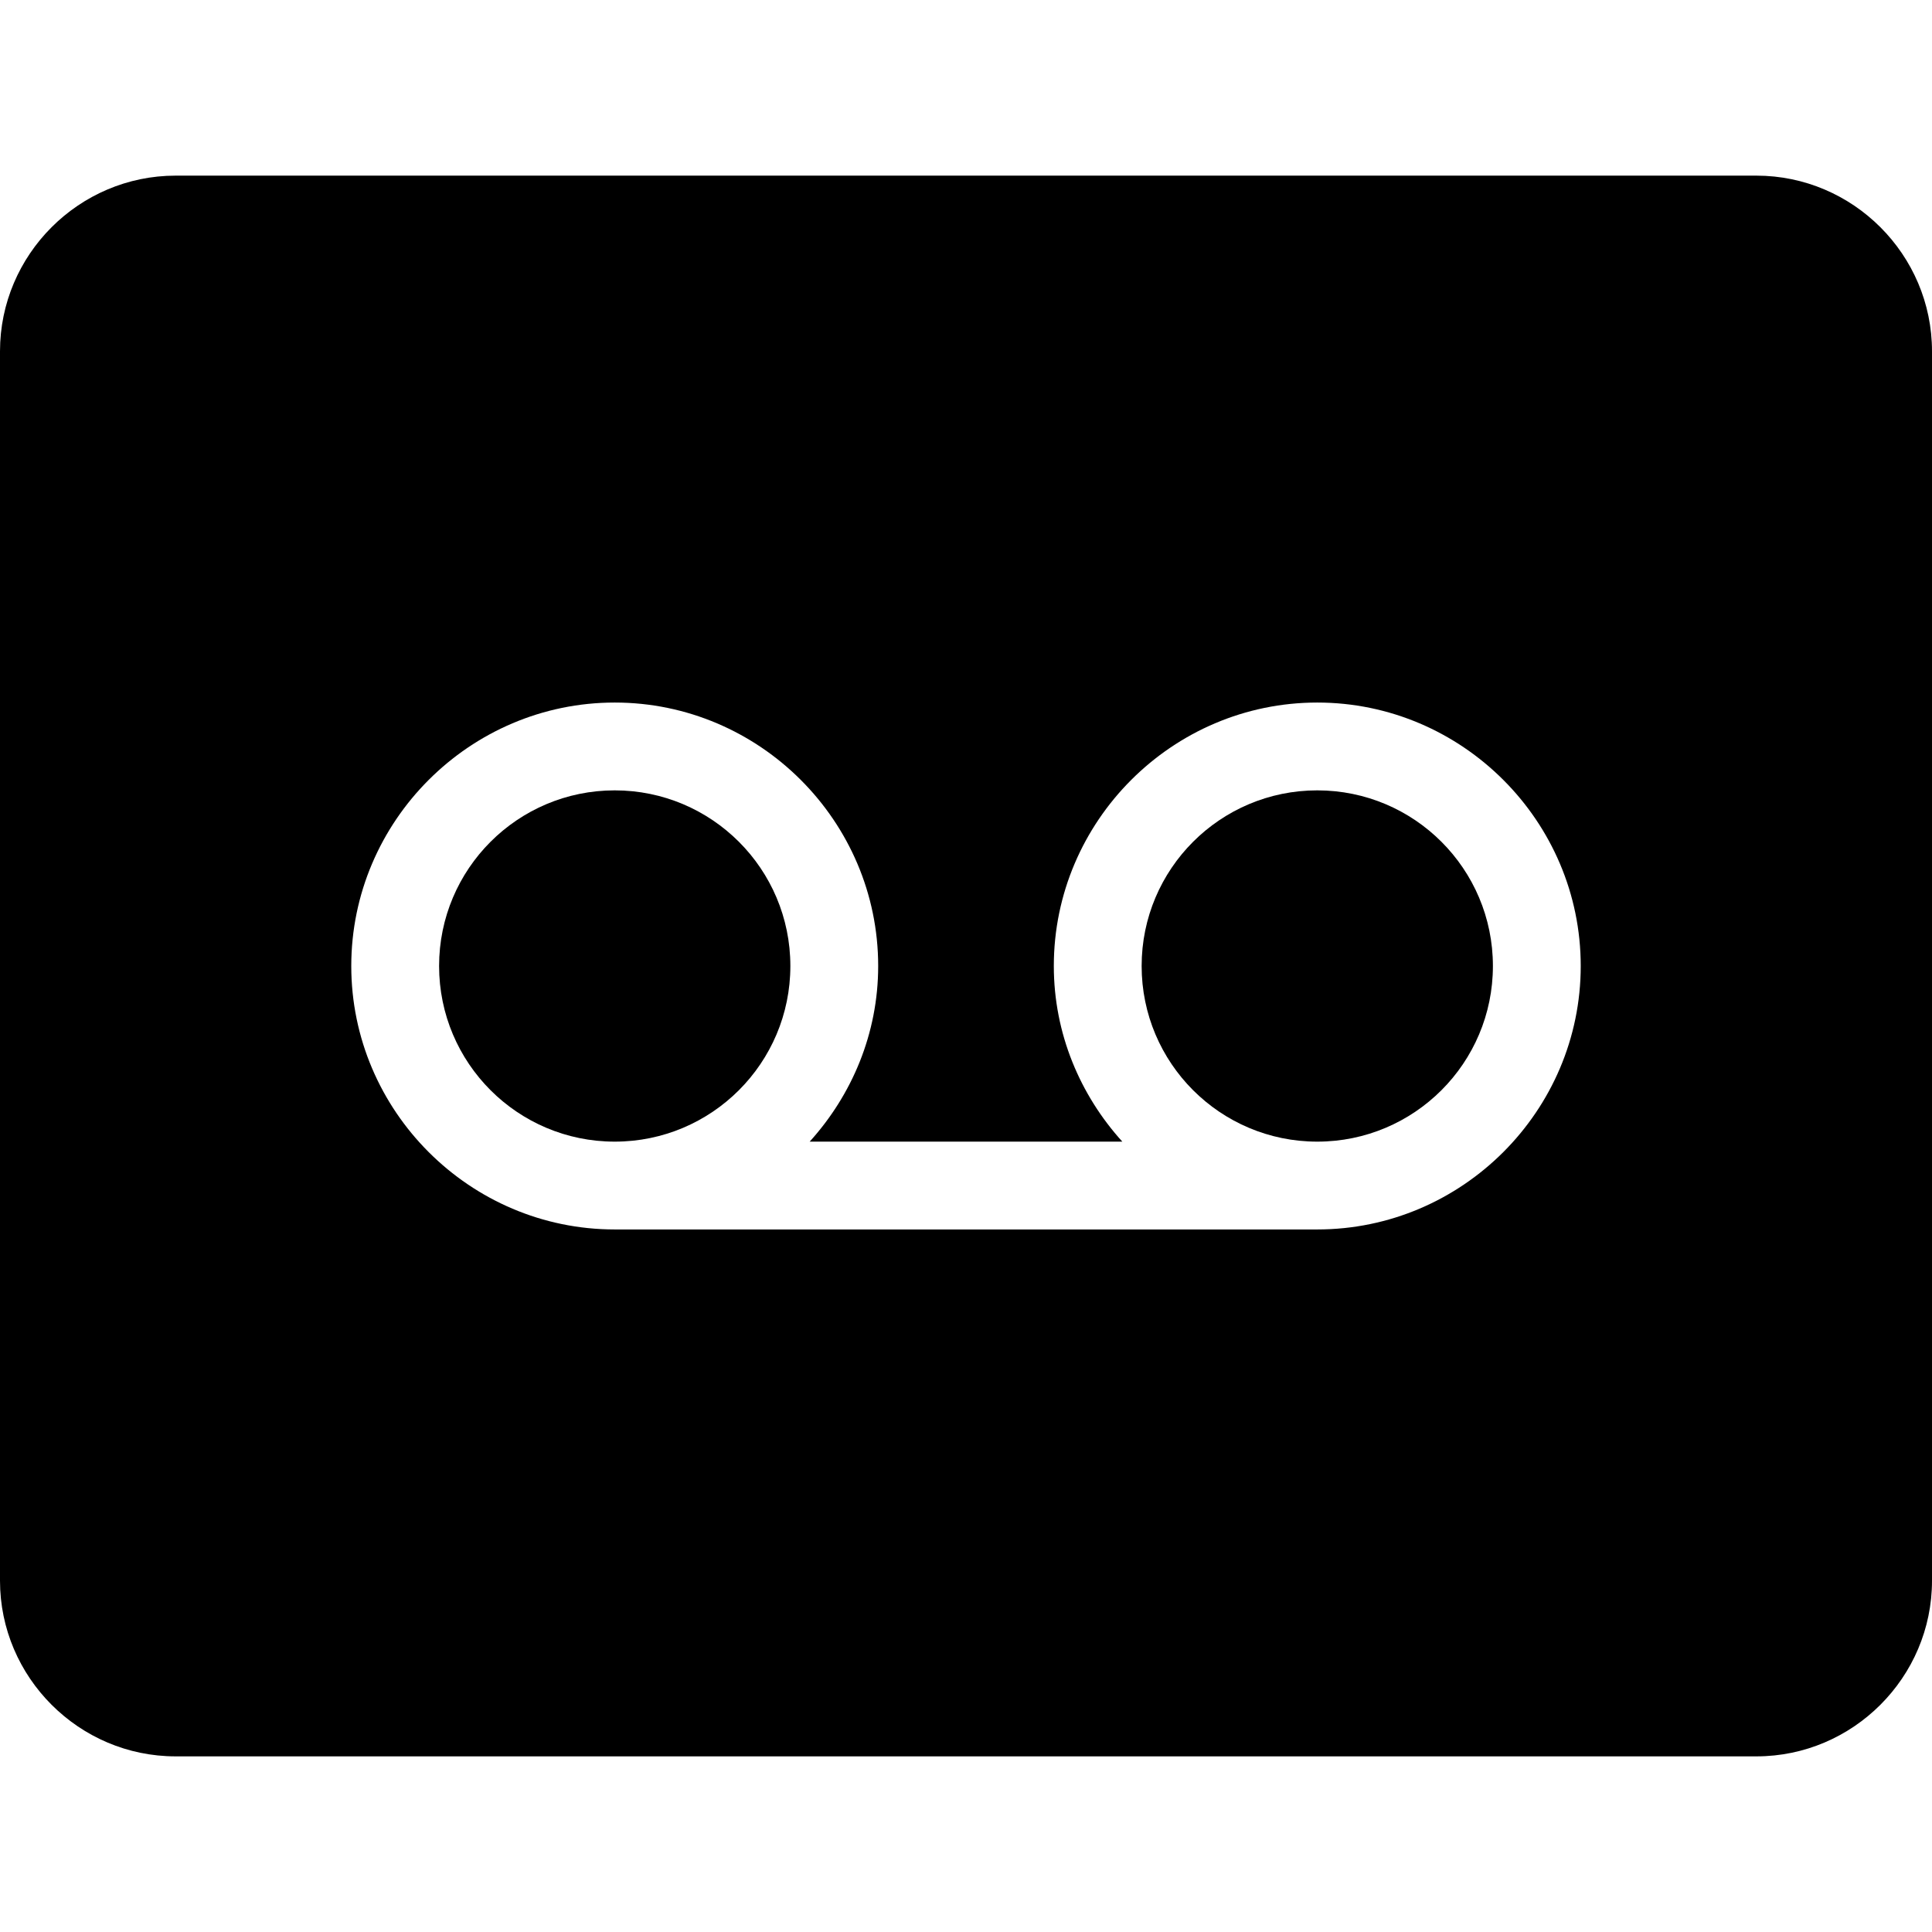 <svg width="22" height="22" xmlns="http://www.w3.org/2000/svg"><g transform="translate(0 2)" fill="#000" fill-rule="nonzero"><circle cx="15" cy="9" r="2"/><path d="M20 0H2C.9 0 0 .9 0 2v14c0 1.1.9 2 2 2h18c1.1 0 2-.9 2-2V2c0-1.1-.9-2-2-2zm-5 12H7c-1.65 0-3-1.35-3-3s1.35-3 3-3 3 1.35 3 3c0 .77-.3 1.47-.78 2h3.56c-.48-.53-.78-1.23-.78-2 0-1.65 1.35-3 3-3s3 1.35 3 3-1.35 3-3 3z"/><circle cx="7" cy="9" r="2"/></g></svg>